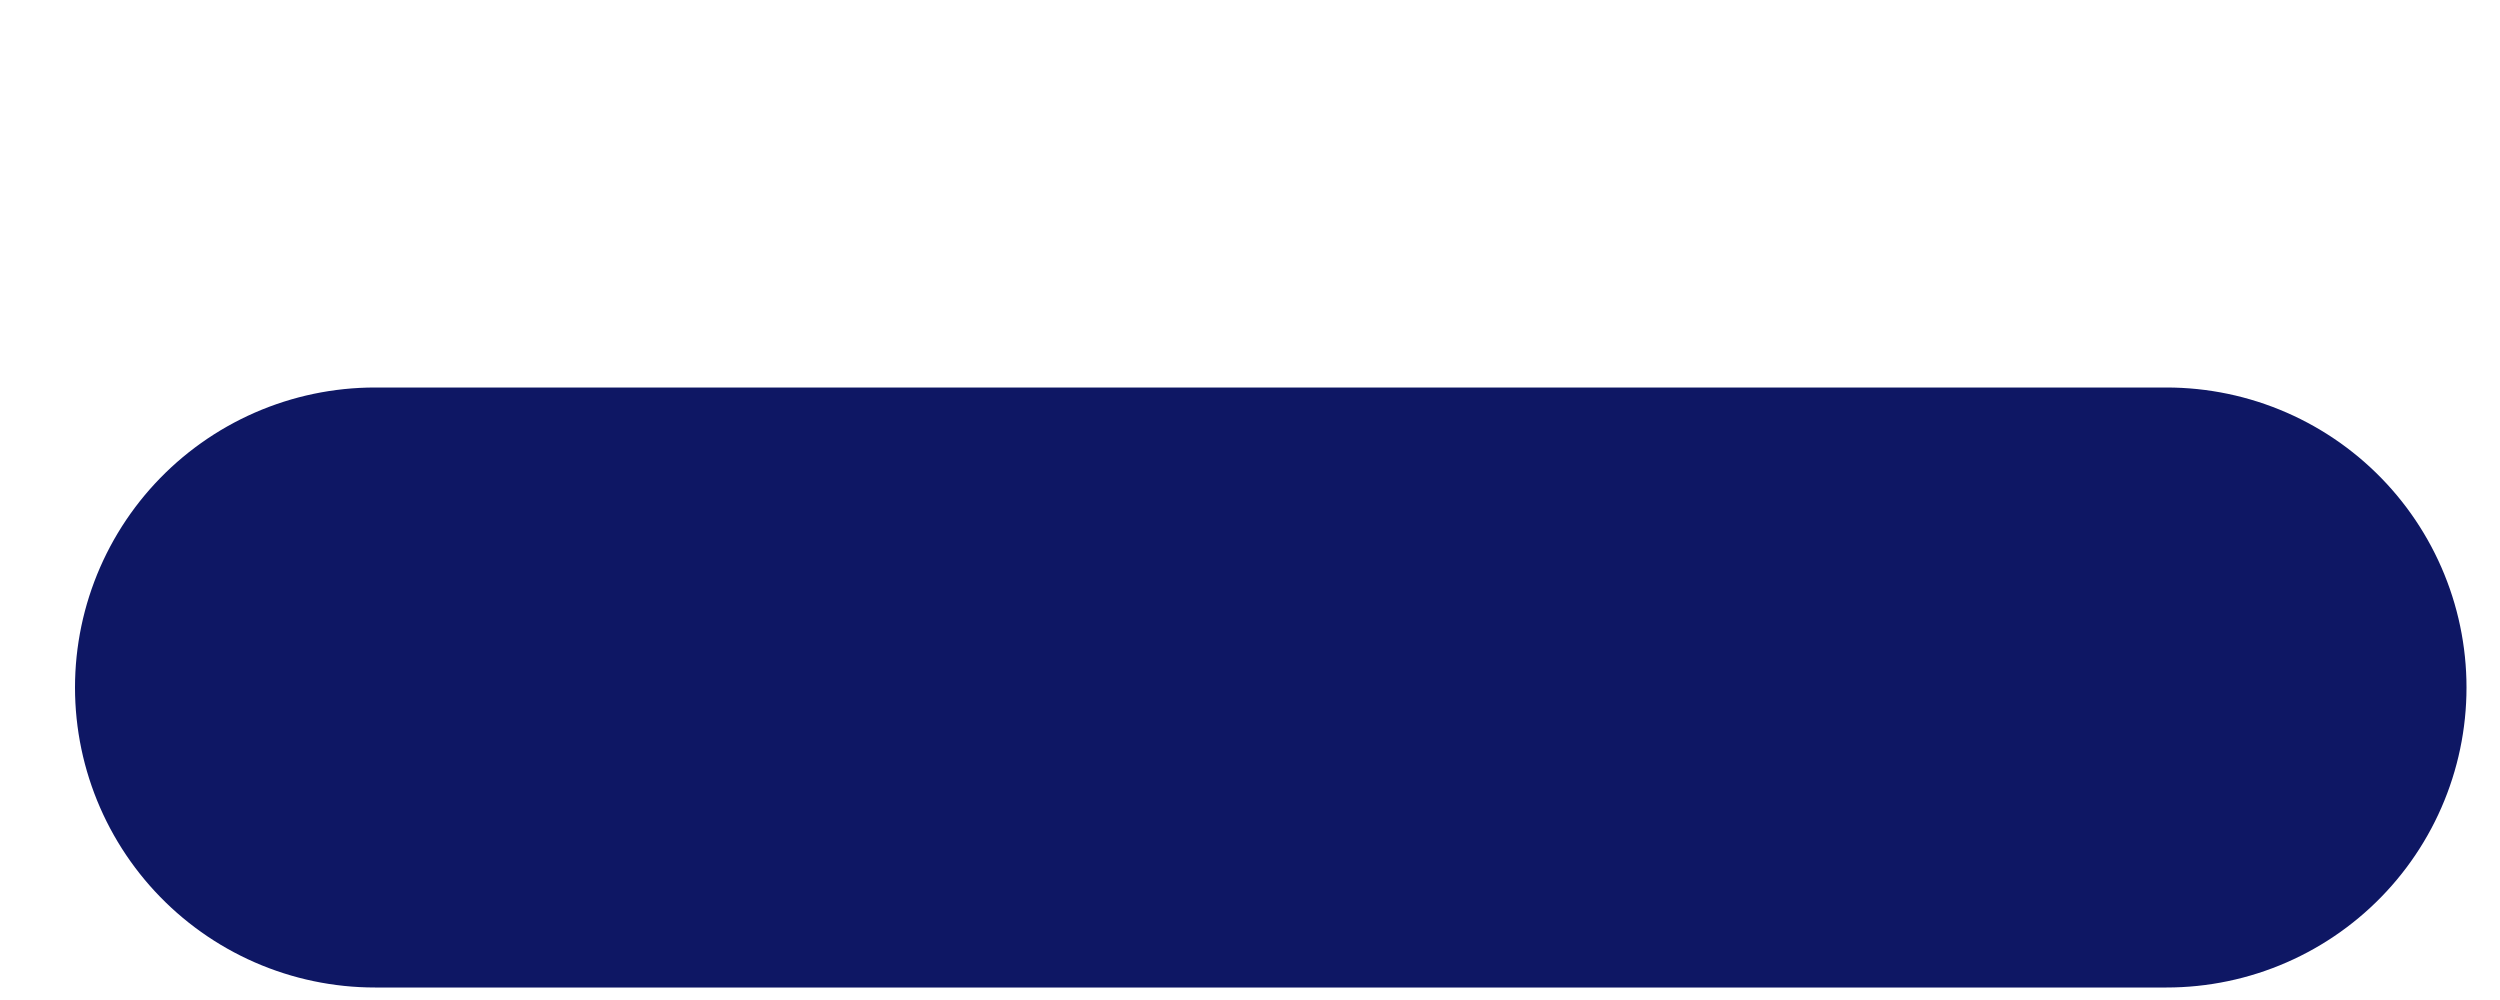 <?xml version="1.0" encoding="UTF-8" standalone="no"?><svg width='5' height='2' viewBox='0 0 5 2' fill='none' xmlns='http://www.w3.org/2000/svg'>
<path d='M0.75 1.375L4.333 1.375' stroke='#0E1764' stroke-width='1.2' stroke-linecap='round'/>
</svg>
